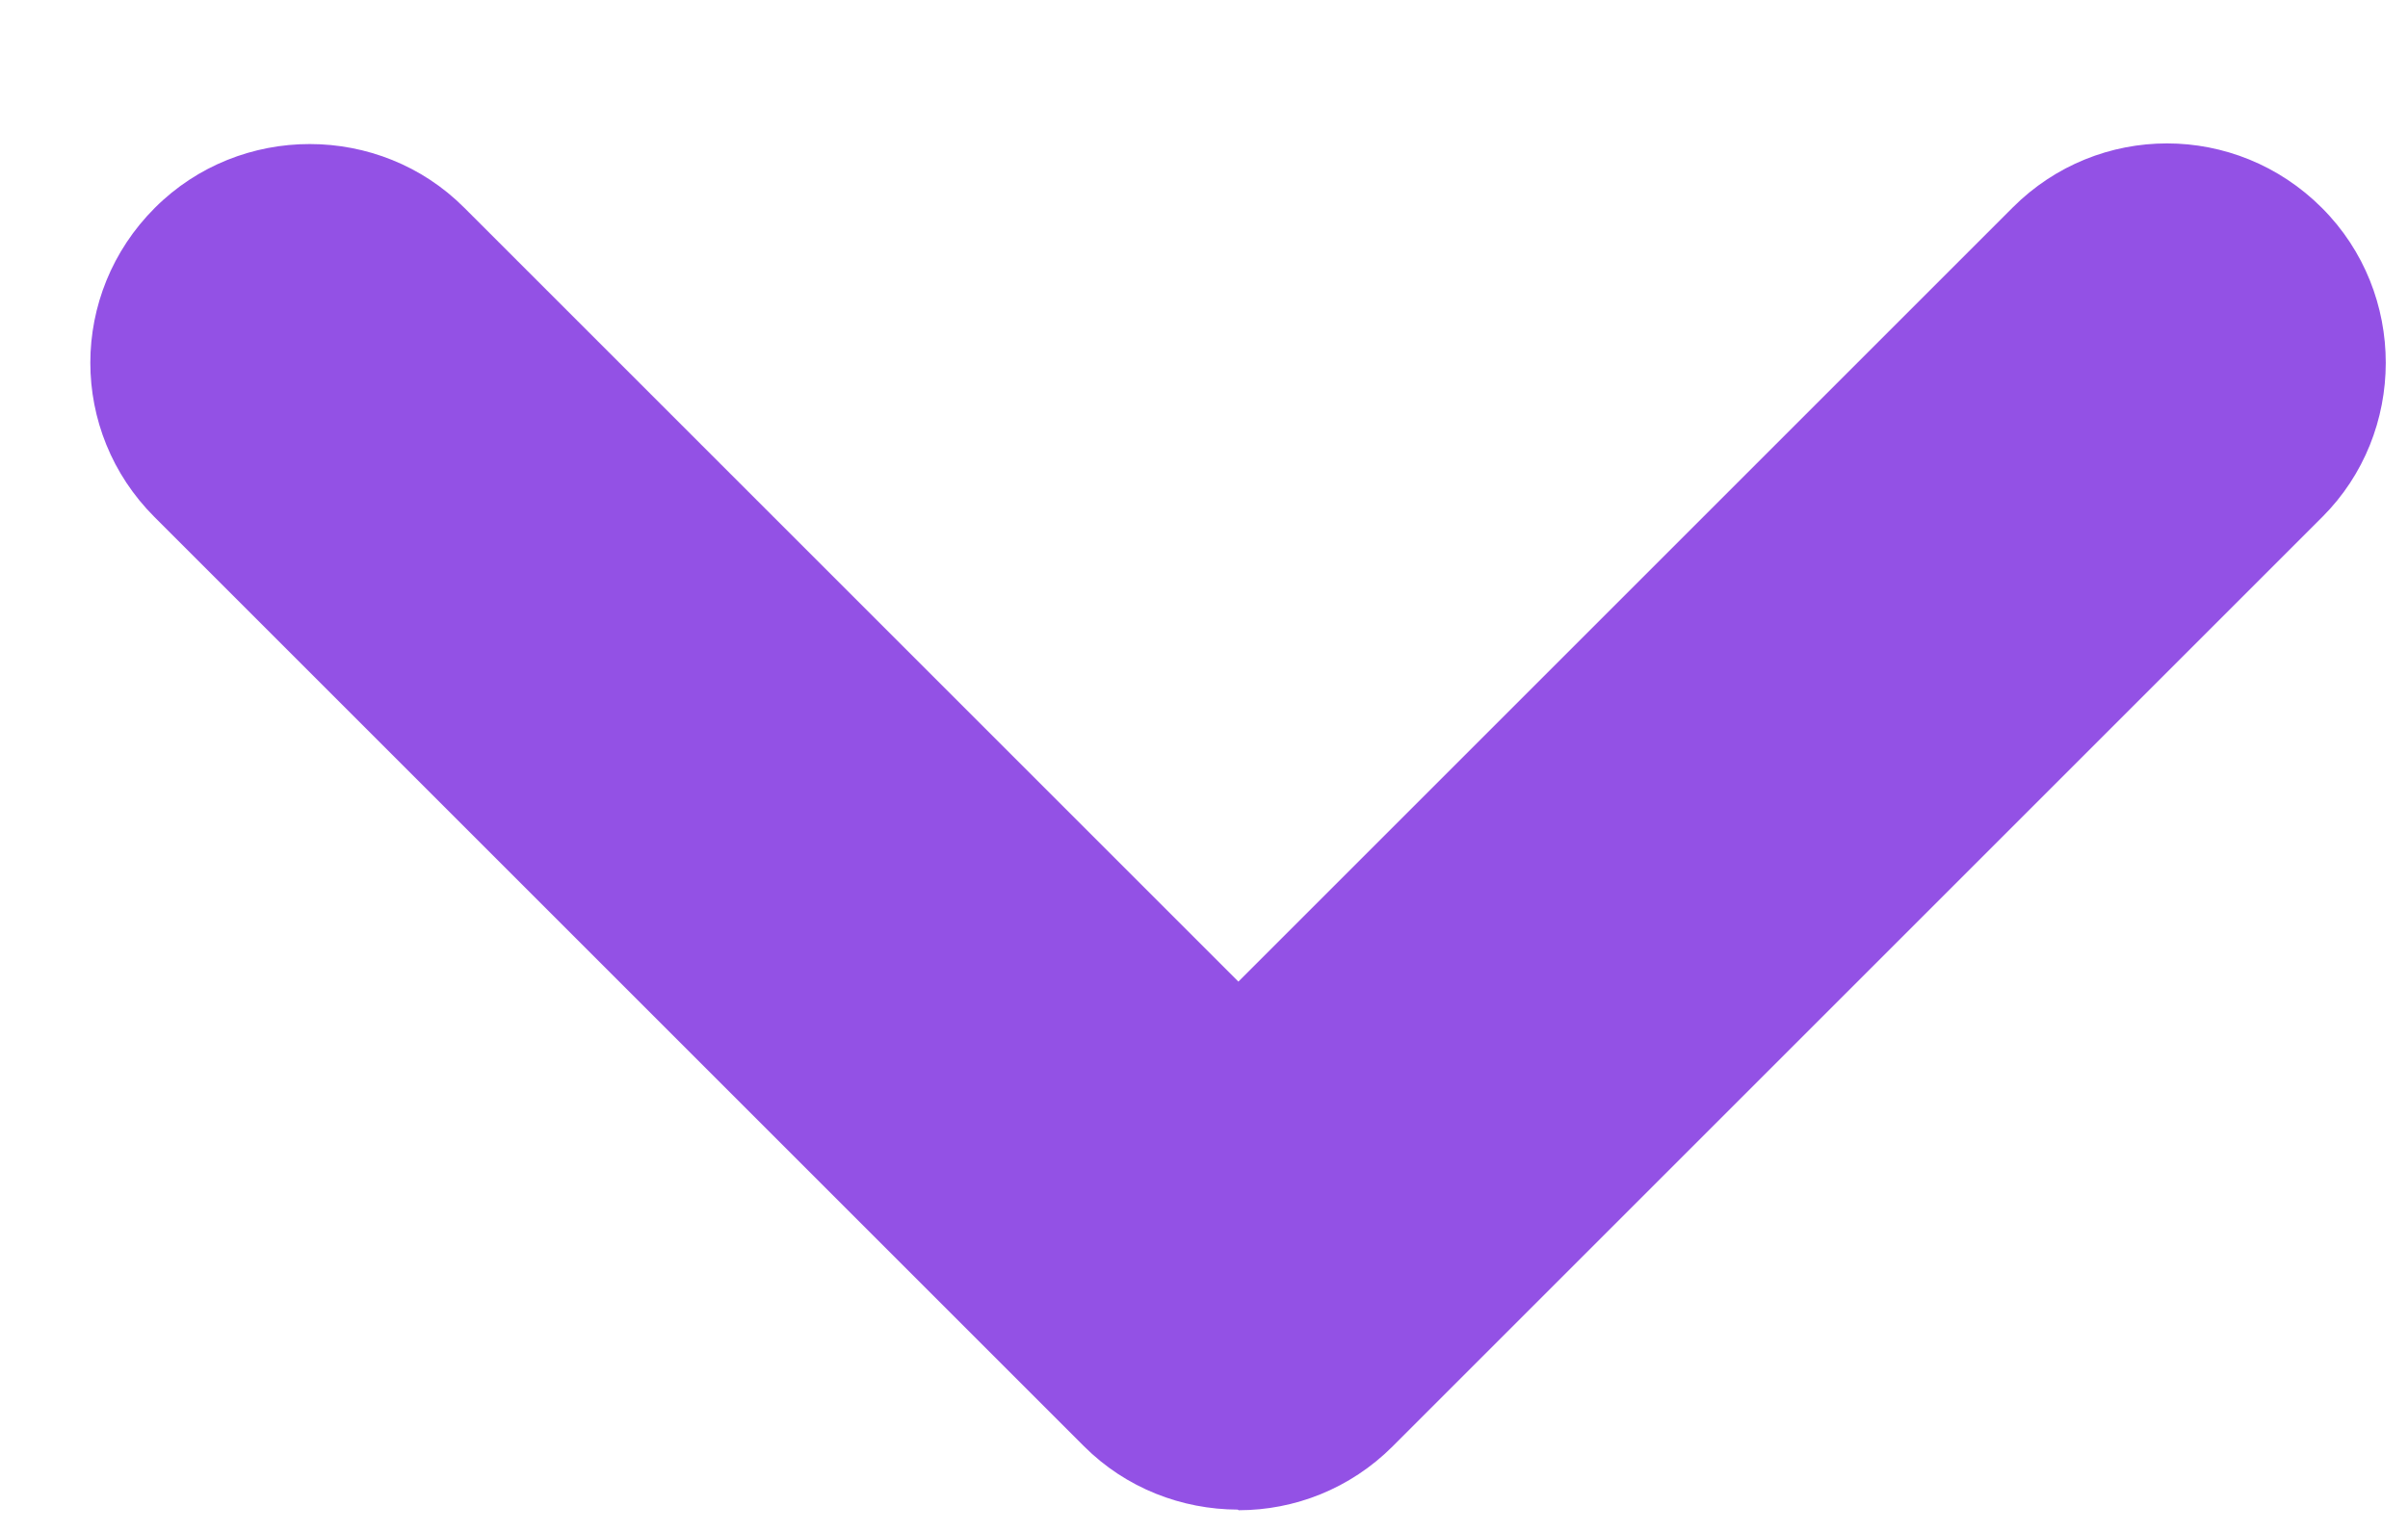 <?xml version="1.0" encoding="UTF-8" standalone="no"?>
<svg width="11px" height="7px" viewBox="0 0 11 7" version="1.1" xmlns="http://www.w3.org/2000/svg" xmlns:xlink="http://www.w3.org/1999/xlink">
    <!-- Generator: Sketch 3.7 (28169) - http://www.bohemiancoding.com/sketch -->
    <title>Combined Shape Copy</title>
    <desc>Created with Sketch.</desc>
    <defs></defs>
    <g id="icons" stroke="none" stroke-width="1" fill="none" fill-rule="evenodd">
        <g id="General-icons-1" transform="translate(-298, -882)" fill="#9351E5">
            <path d="M307.366,887.364 C307.546,887.184 307.657,886.935 307.657,886.66 L307.657,880.654 C307.657,880.11 307.209,879.657 306.657,879.657 C306.101,879.657 305.657,880.103 305.657,880.654 L305.657,885.657 L300.654,885.657 C300.11,885.657 299.657,886.105 299.657,886.657 C299.657,887.213 300.103,887.657 300.654,887.657 L306.66,887.657 C306.931,887.657 307.18,887.545 307.361,887.365 Z" id="Combined-Shape-Copy" transform="translate(303.657, 883.657) rotate(-315) translate(-303.657, -883.657) "></path>
        </g>
    </g>
</svg>